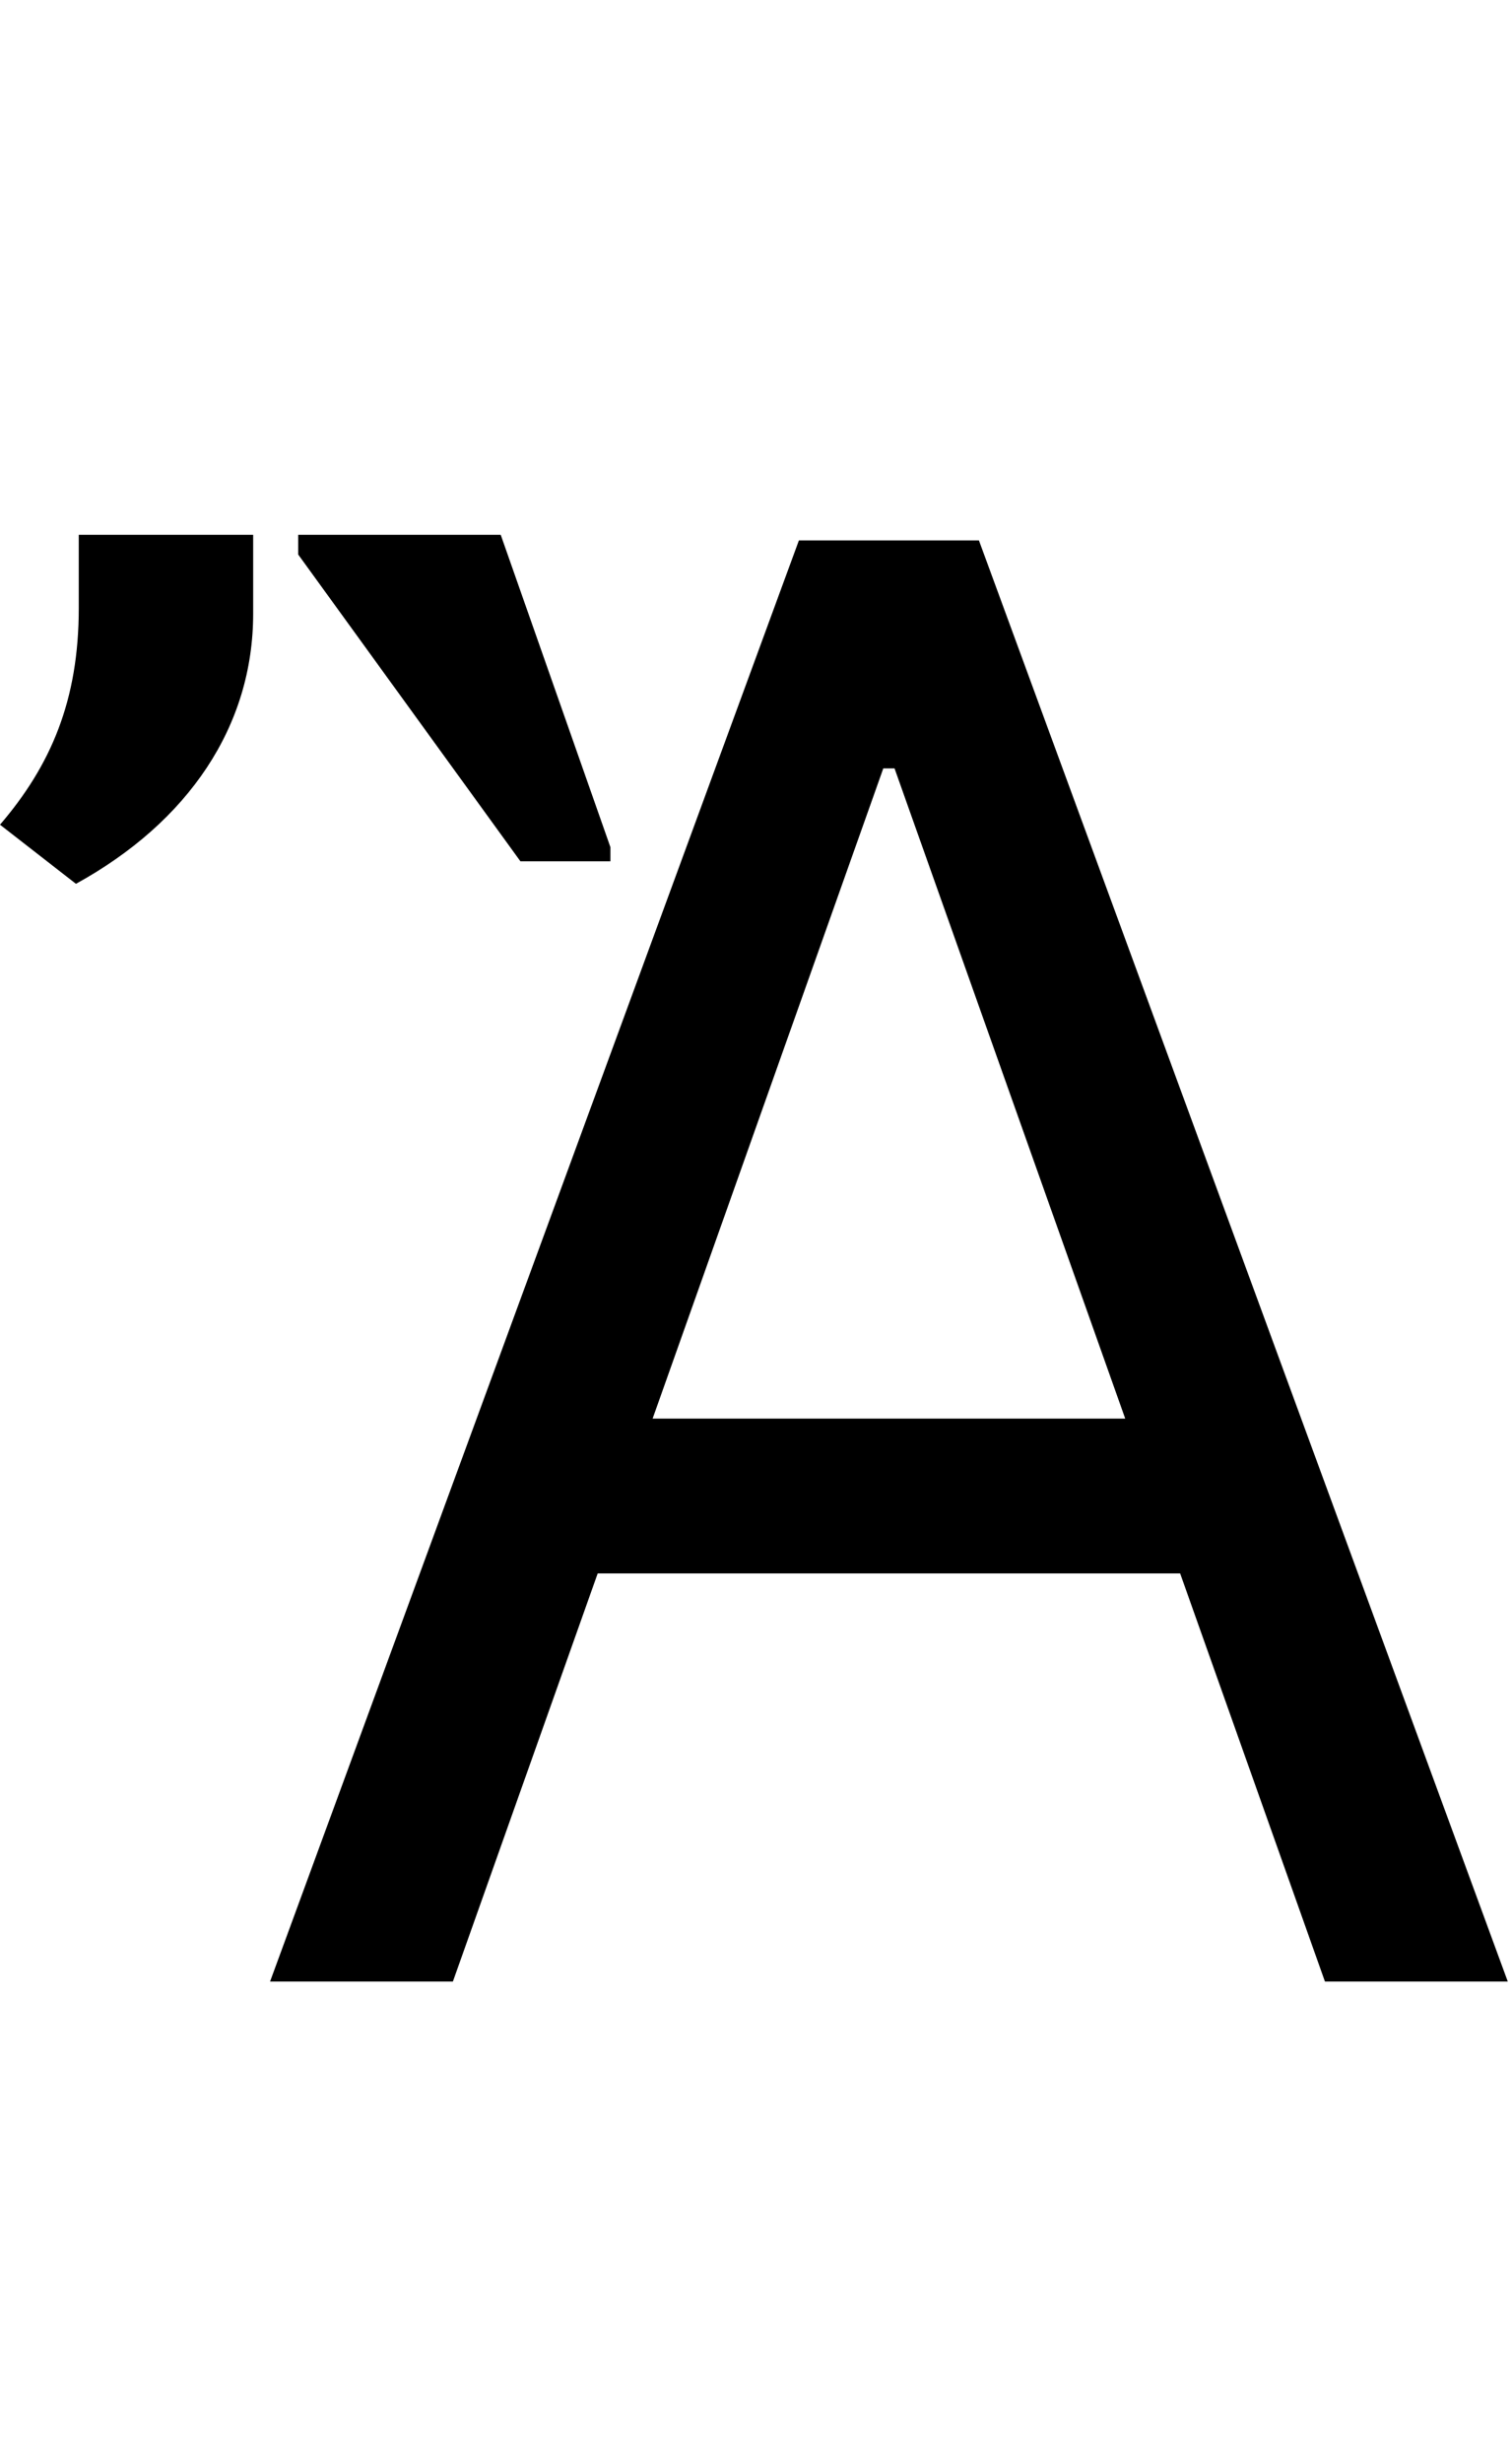 <svg id="svg-uni1F0A" xmlns="http://www.w3.org/2000/svg" width="215" height="350"><path d="M332 0 537.893 -580H1366.107L1572 0H1832L1080 -2048H824L72 0ZM615.991 -800 944 -1724H960L1288.009 -800ZM48 -2056H-200V-1952C-200 -1820 -240 -1728 -312 -1644L-204 -1560C-44 -1648 48 -1784 48 -1944ZM556 -1612 400 -2056H112V-2028L428 -1592H556Z" transform="translate(31.2 281.6) scale(0.1)"/></svg>
